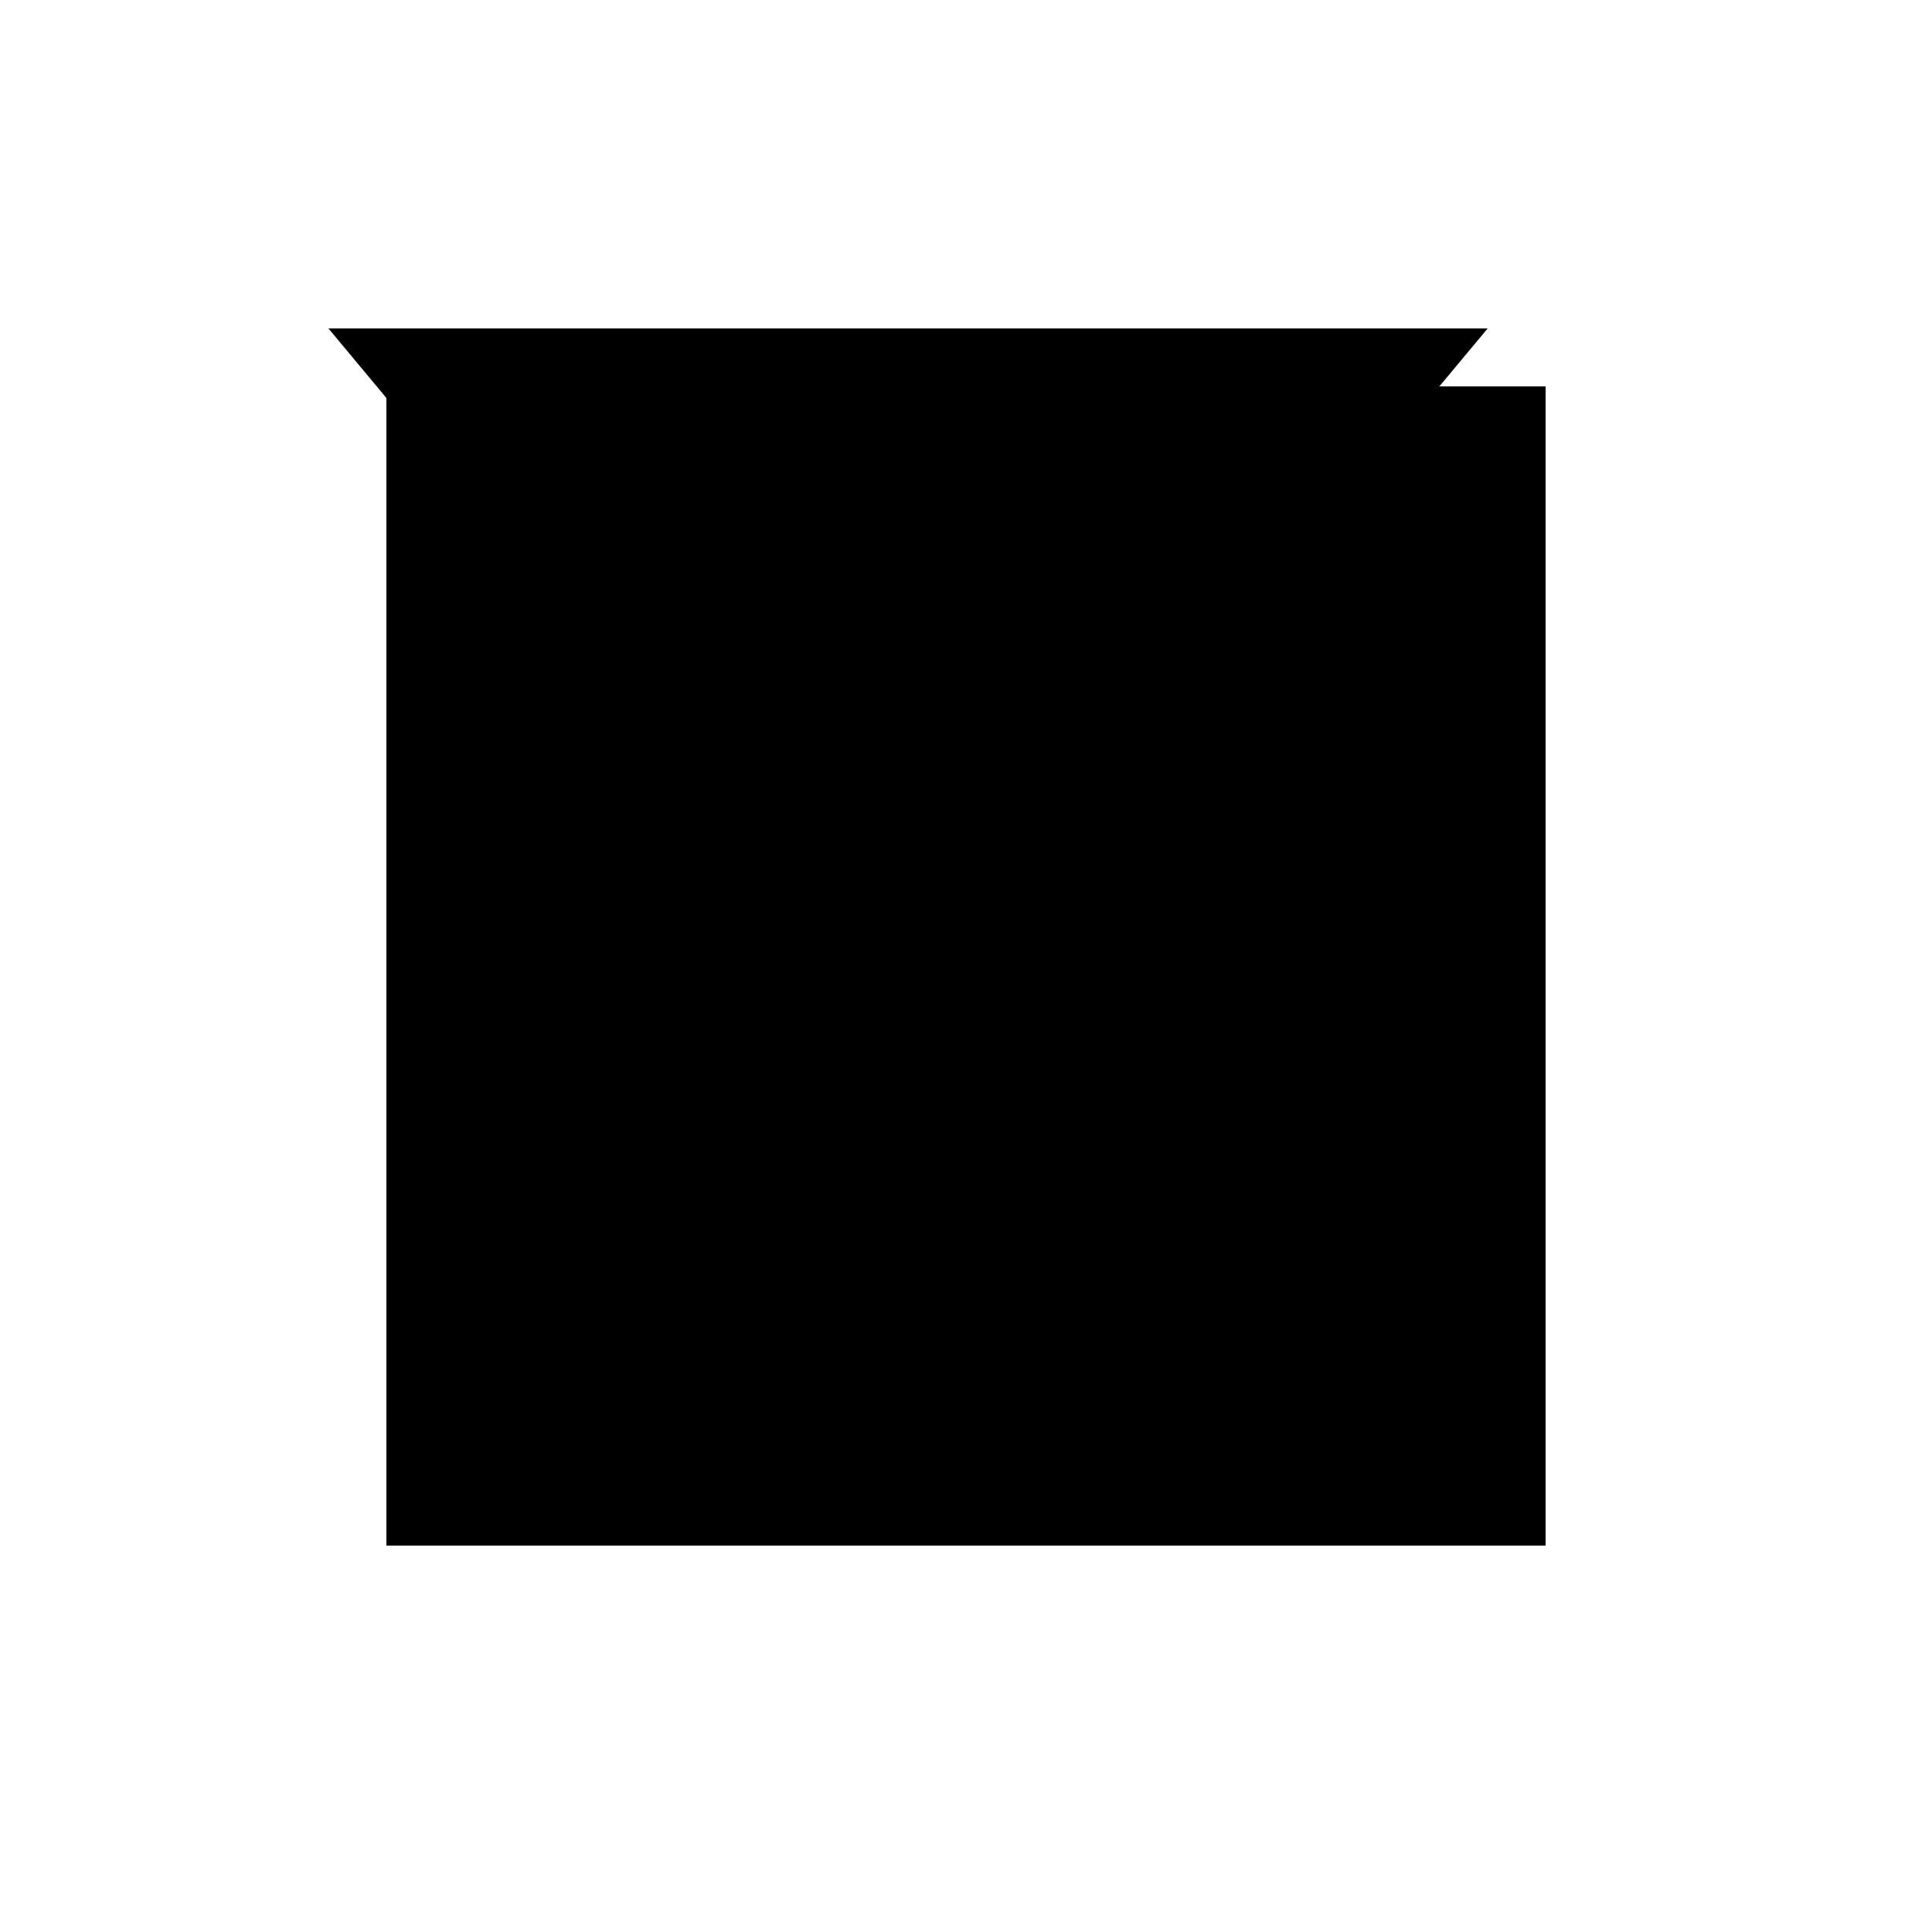 <svg xmlns="http://www.w3.org/2000/svg" viewBox="-100 -100 500 500"><path style="fill:#000000" fill-rule="evenodd" d="M 285 -14.999 L 272.499 0 L 300 0 L 300 300 L 0 300 L 0 3 L -14.999 -14.999"/></svg>
